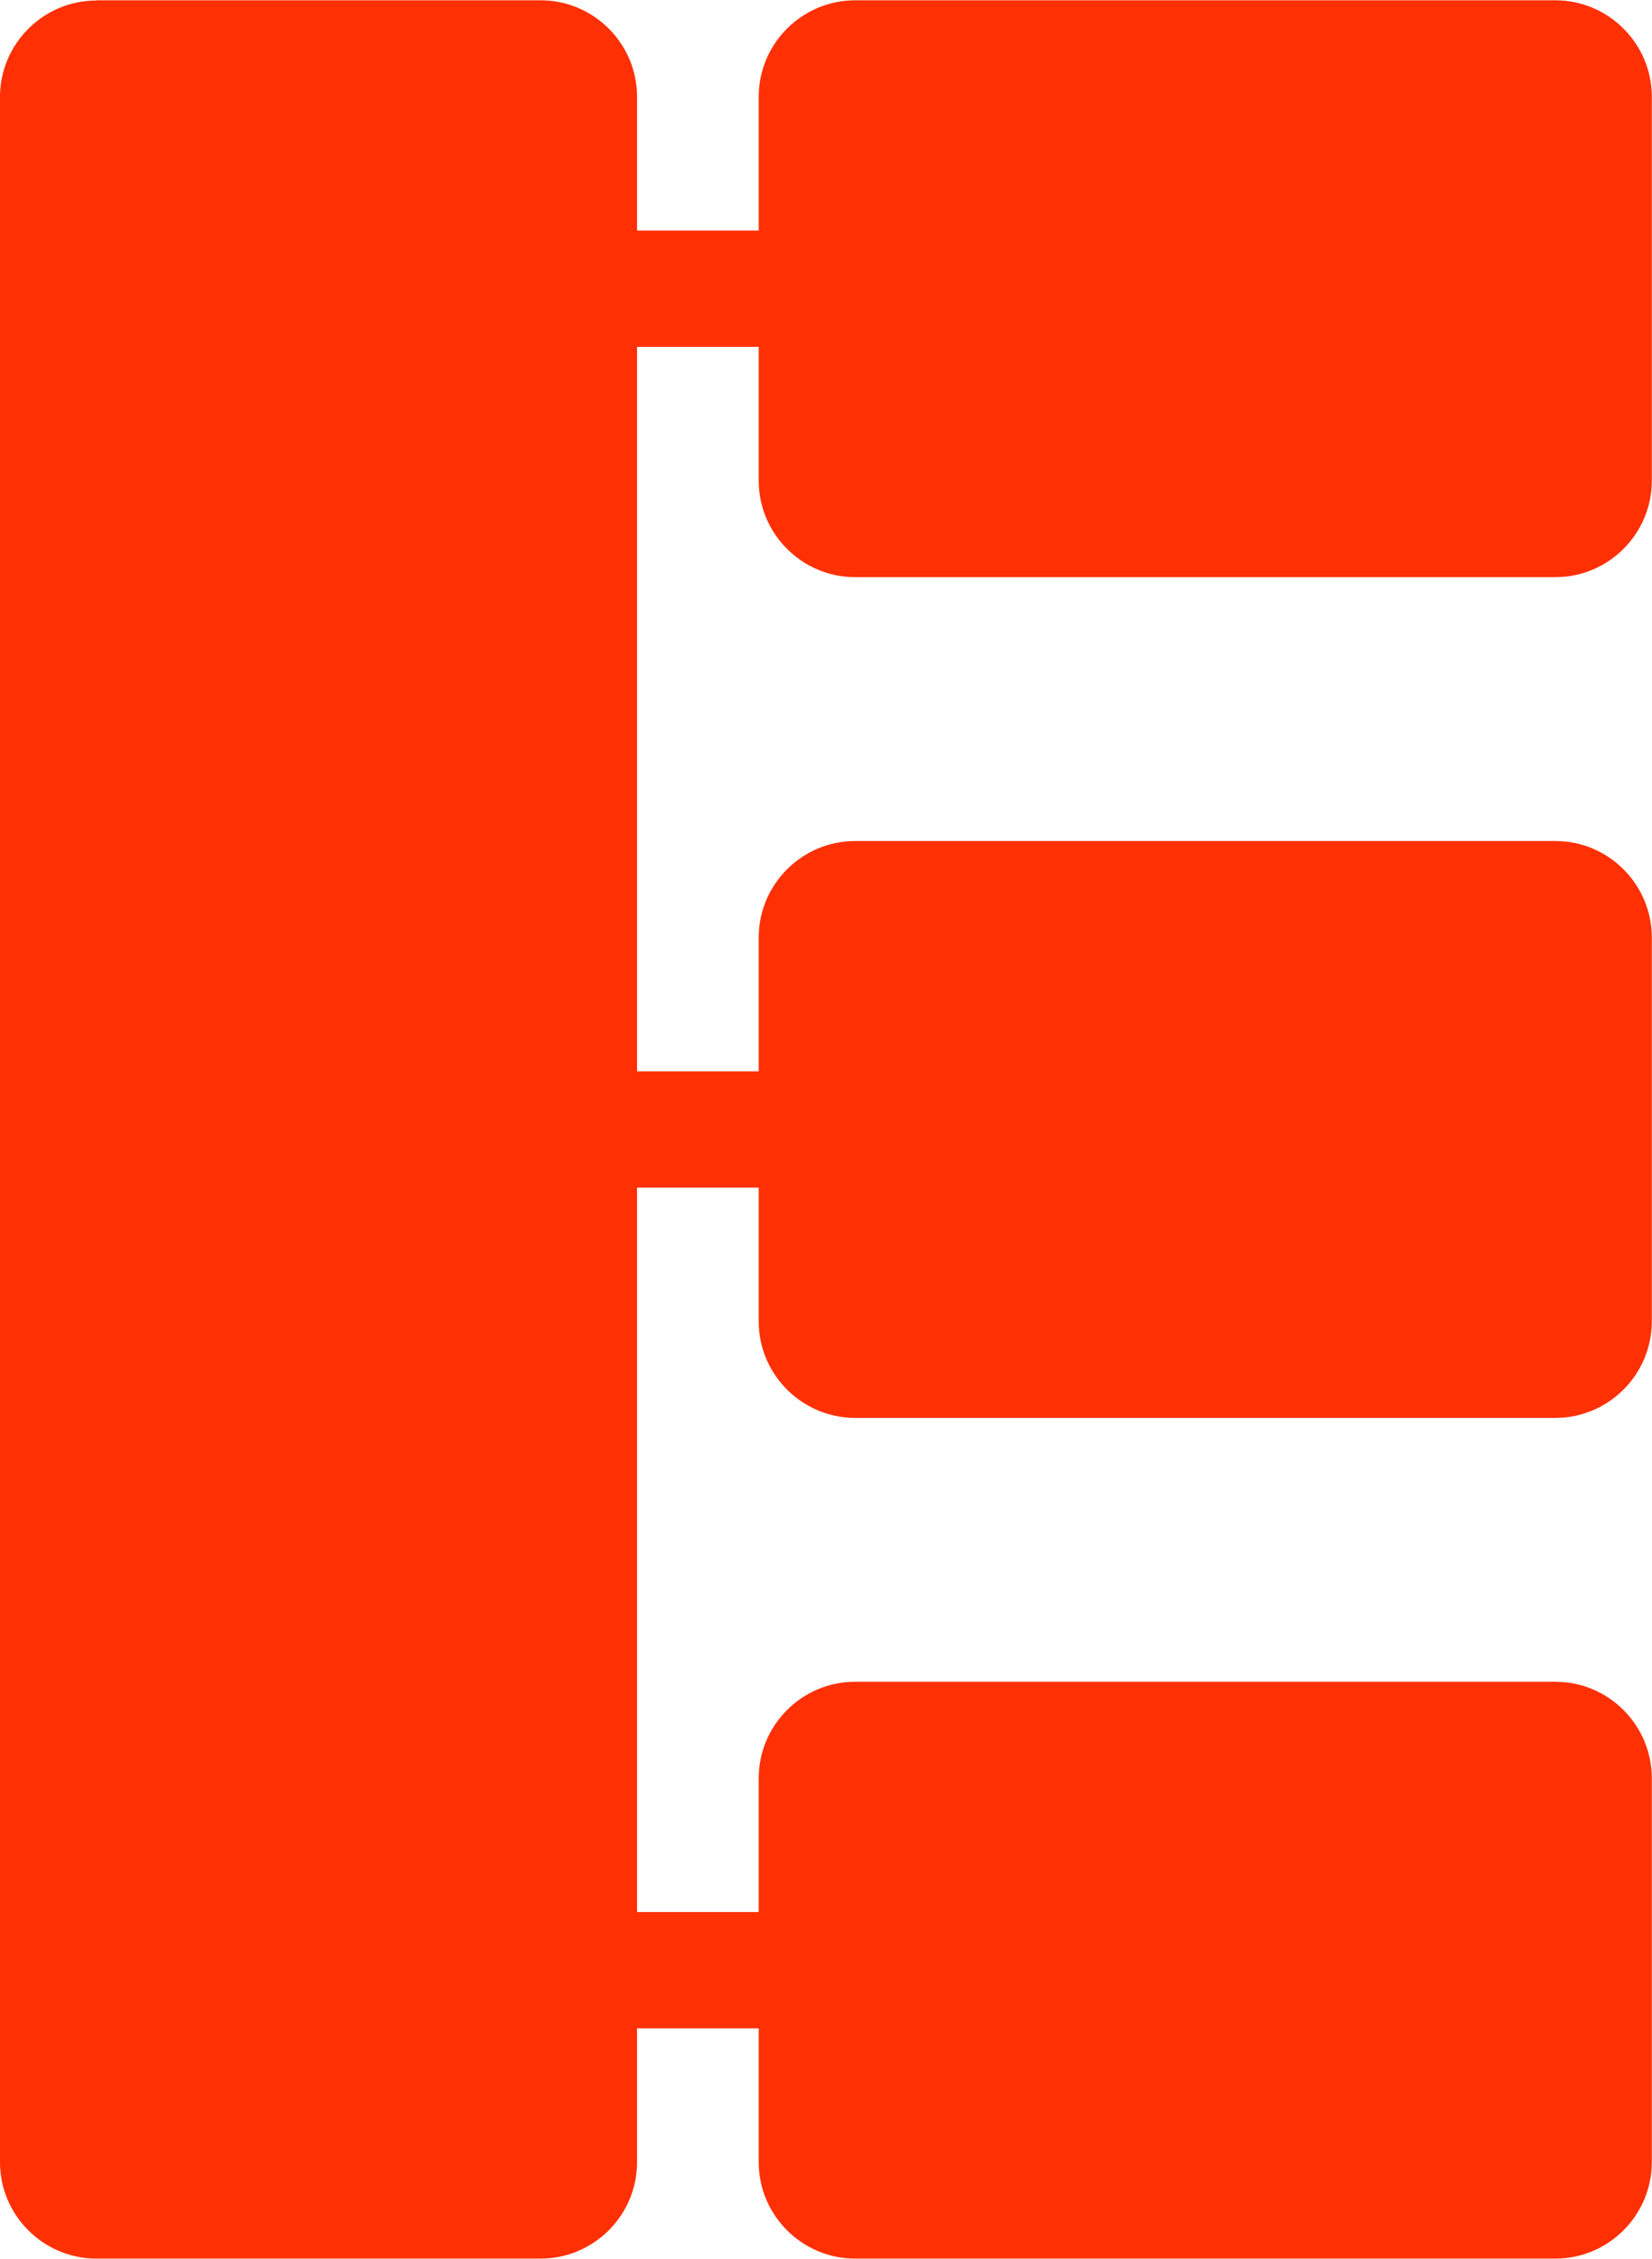 <?xml version="1.0" encoding="UTF-8"?>
<!DOCTYPE svg PUBLIC "-//W3C//DTD SVG 1.1//EN" "http://www.w3.org/Graphics/SVG/1.1/DTD/svg11.dtd">
<!-- Creator: CorelDRAW -->
<svg xmlns="http://www.w3.org/2000/svg" xml:space="preserve" width="0.841in" height="1.15in" version="1.1" style="shape-rendering:geometricPrecision; text-rendering:geometricPrecision; image-rendering:optimizeQuality; fill-rule:evenodd; clip-rule:evenodd"
viewBox="0 0 79.69 108.94"
 xmlns:xlink="http://www.w3.org/1999/xlink"
 xmlns:xodm="http://www.corel.com/coreldraw/odm/2003">
 <defs>
  <style type="text/css">
   <![CDATA[
    .fil0 {fill:#FF3003}
   ]]>
  </style>
 </defs>
 <g id="Layer_x0020_1">
  <path class="fil0" d="M4.65 0l21.43 0c2.56,0 4.65,2.09 4.65,4.65l0 6.46 5.87 0 0 -6.46c0,-2.56 2.09,-4.65 4.65,-4.65l33.78 0c2.56,0 4.65,2.09 4.65,4.65l0 18.53c0,2.56 -2.09,4.65 -4.65,4.65l-33.78 0c-2.56,0 -4.65,-2.09 -4.65,-4.65l0 -6.46 -5.87 0 0 34.95 5.87 0 0 -6.46c0,-2.56 2.09,-4.65 4.65,-4.65l33.78 0c2.56,0 4.65,2.09 4.65,4.65l0 18.53c0,2.56 -2.09,4.65 -4.65,4.65l-33.78 0c-2.56,0 -4.65,-2.09 -4.65,-4.65l0 -6.46 -5.87 0 0 34.95 5.87 0 0 -6.46c0,-2.56 2.09,-4.65 4.65,-4.65l33.78 0c2.56,0 4.65,2.09 4.65,4.65l0 18.53c0,2.56 -2.09,4.65 -4.65,4.65l-33.78 0c-2.56,0 -4.65,-2.09 -4.65,-4.65l0 -6.46 -5.87 0 0 6.46c0,2.56 -2.09,4.65 -4.65,4.65l-21.43 0c-2.56,0 -4.65,-2.09 -4.65,-4.65l0 -99.64c0,-2.56 2.09,-4.65 4.65,-4.65z"/>
 </g>
</svg>
